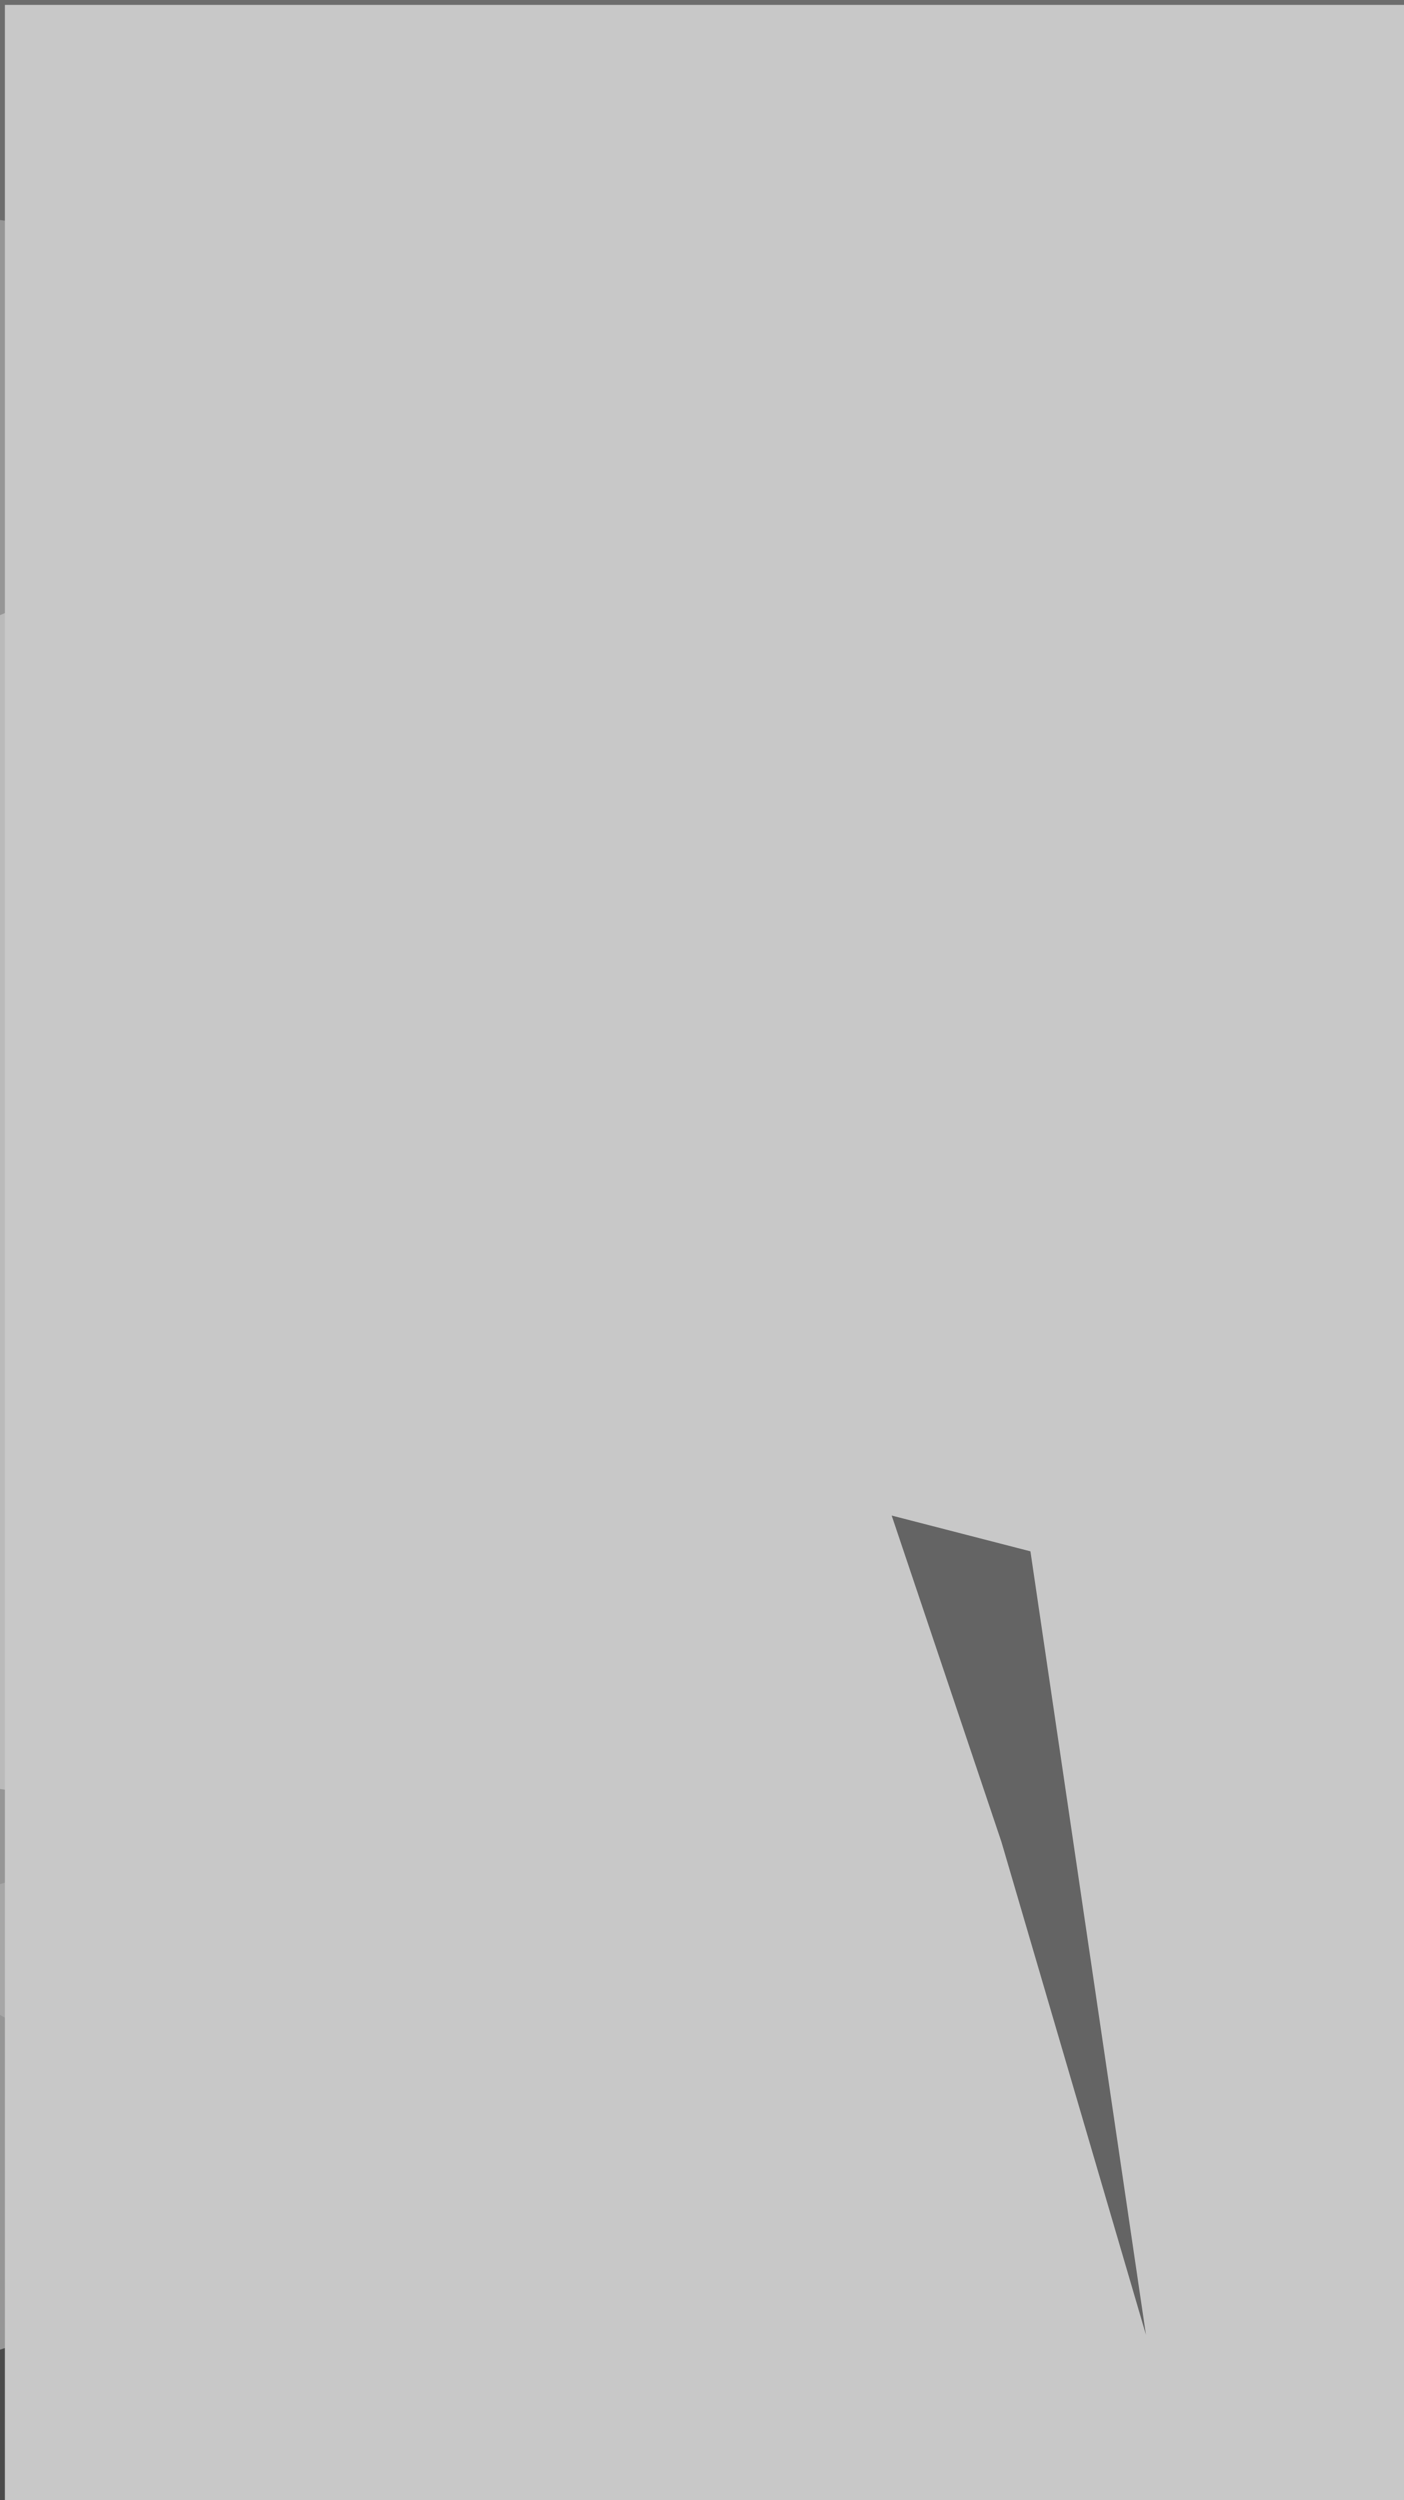 <svg xmlns="http://www.w3.org/2000/svg" viewBox="0 0 2760 4912"><filter id="b"><feGaussianBlur stdDeviation="12" /></filter><path d="M0 0h2760v4912H0z" fill="#969696" /><g filter="url(#b)" transform="scale(19.188) translate(0.5 0.5)"><g transform="translate(108.141 238.539) rotate(261.541) scale(21.962 143)"><ellipse fill="#000" fill-opacity=".502" cx="0" cy="0" rx="1" ry="1" /></g><g transform="translate(59.495 114.243) rotate(258.955) scale(67.472 127.416)"><ellipse fill="#dedede" fill-opacity=".502" cx="0" cy="0" rx="1" ry="1" /></g><path fill="#000" fill-opacity=".502" d="M136.575 260.29 92.181 271 89.547 148.958 102.909 150.981z" /><g transform="translate(80.05 10.55) rotate(2.532) scale(143 18.126)"><ellipse fill="#444" fill-opacity=".502" cx="0" cy="0" rx="1" ry="1" /></g><ellipse fill="#000" fill-opacity=".502" cx="143" cy="246" rx="67" ry="30" /><path fill="#b8b8b8" fill-opacity=".502" d="M-16 197l88 50 27-84z" /><path d="M0 0h2760v4912H0z" fill="#c8c8c8" /><path fill="#000" fill-opacity=".502" d="M90.852 154.678 102.095 188.087 116.904 238.563 105.068 158.343z" /></g></svg>